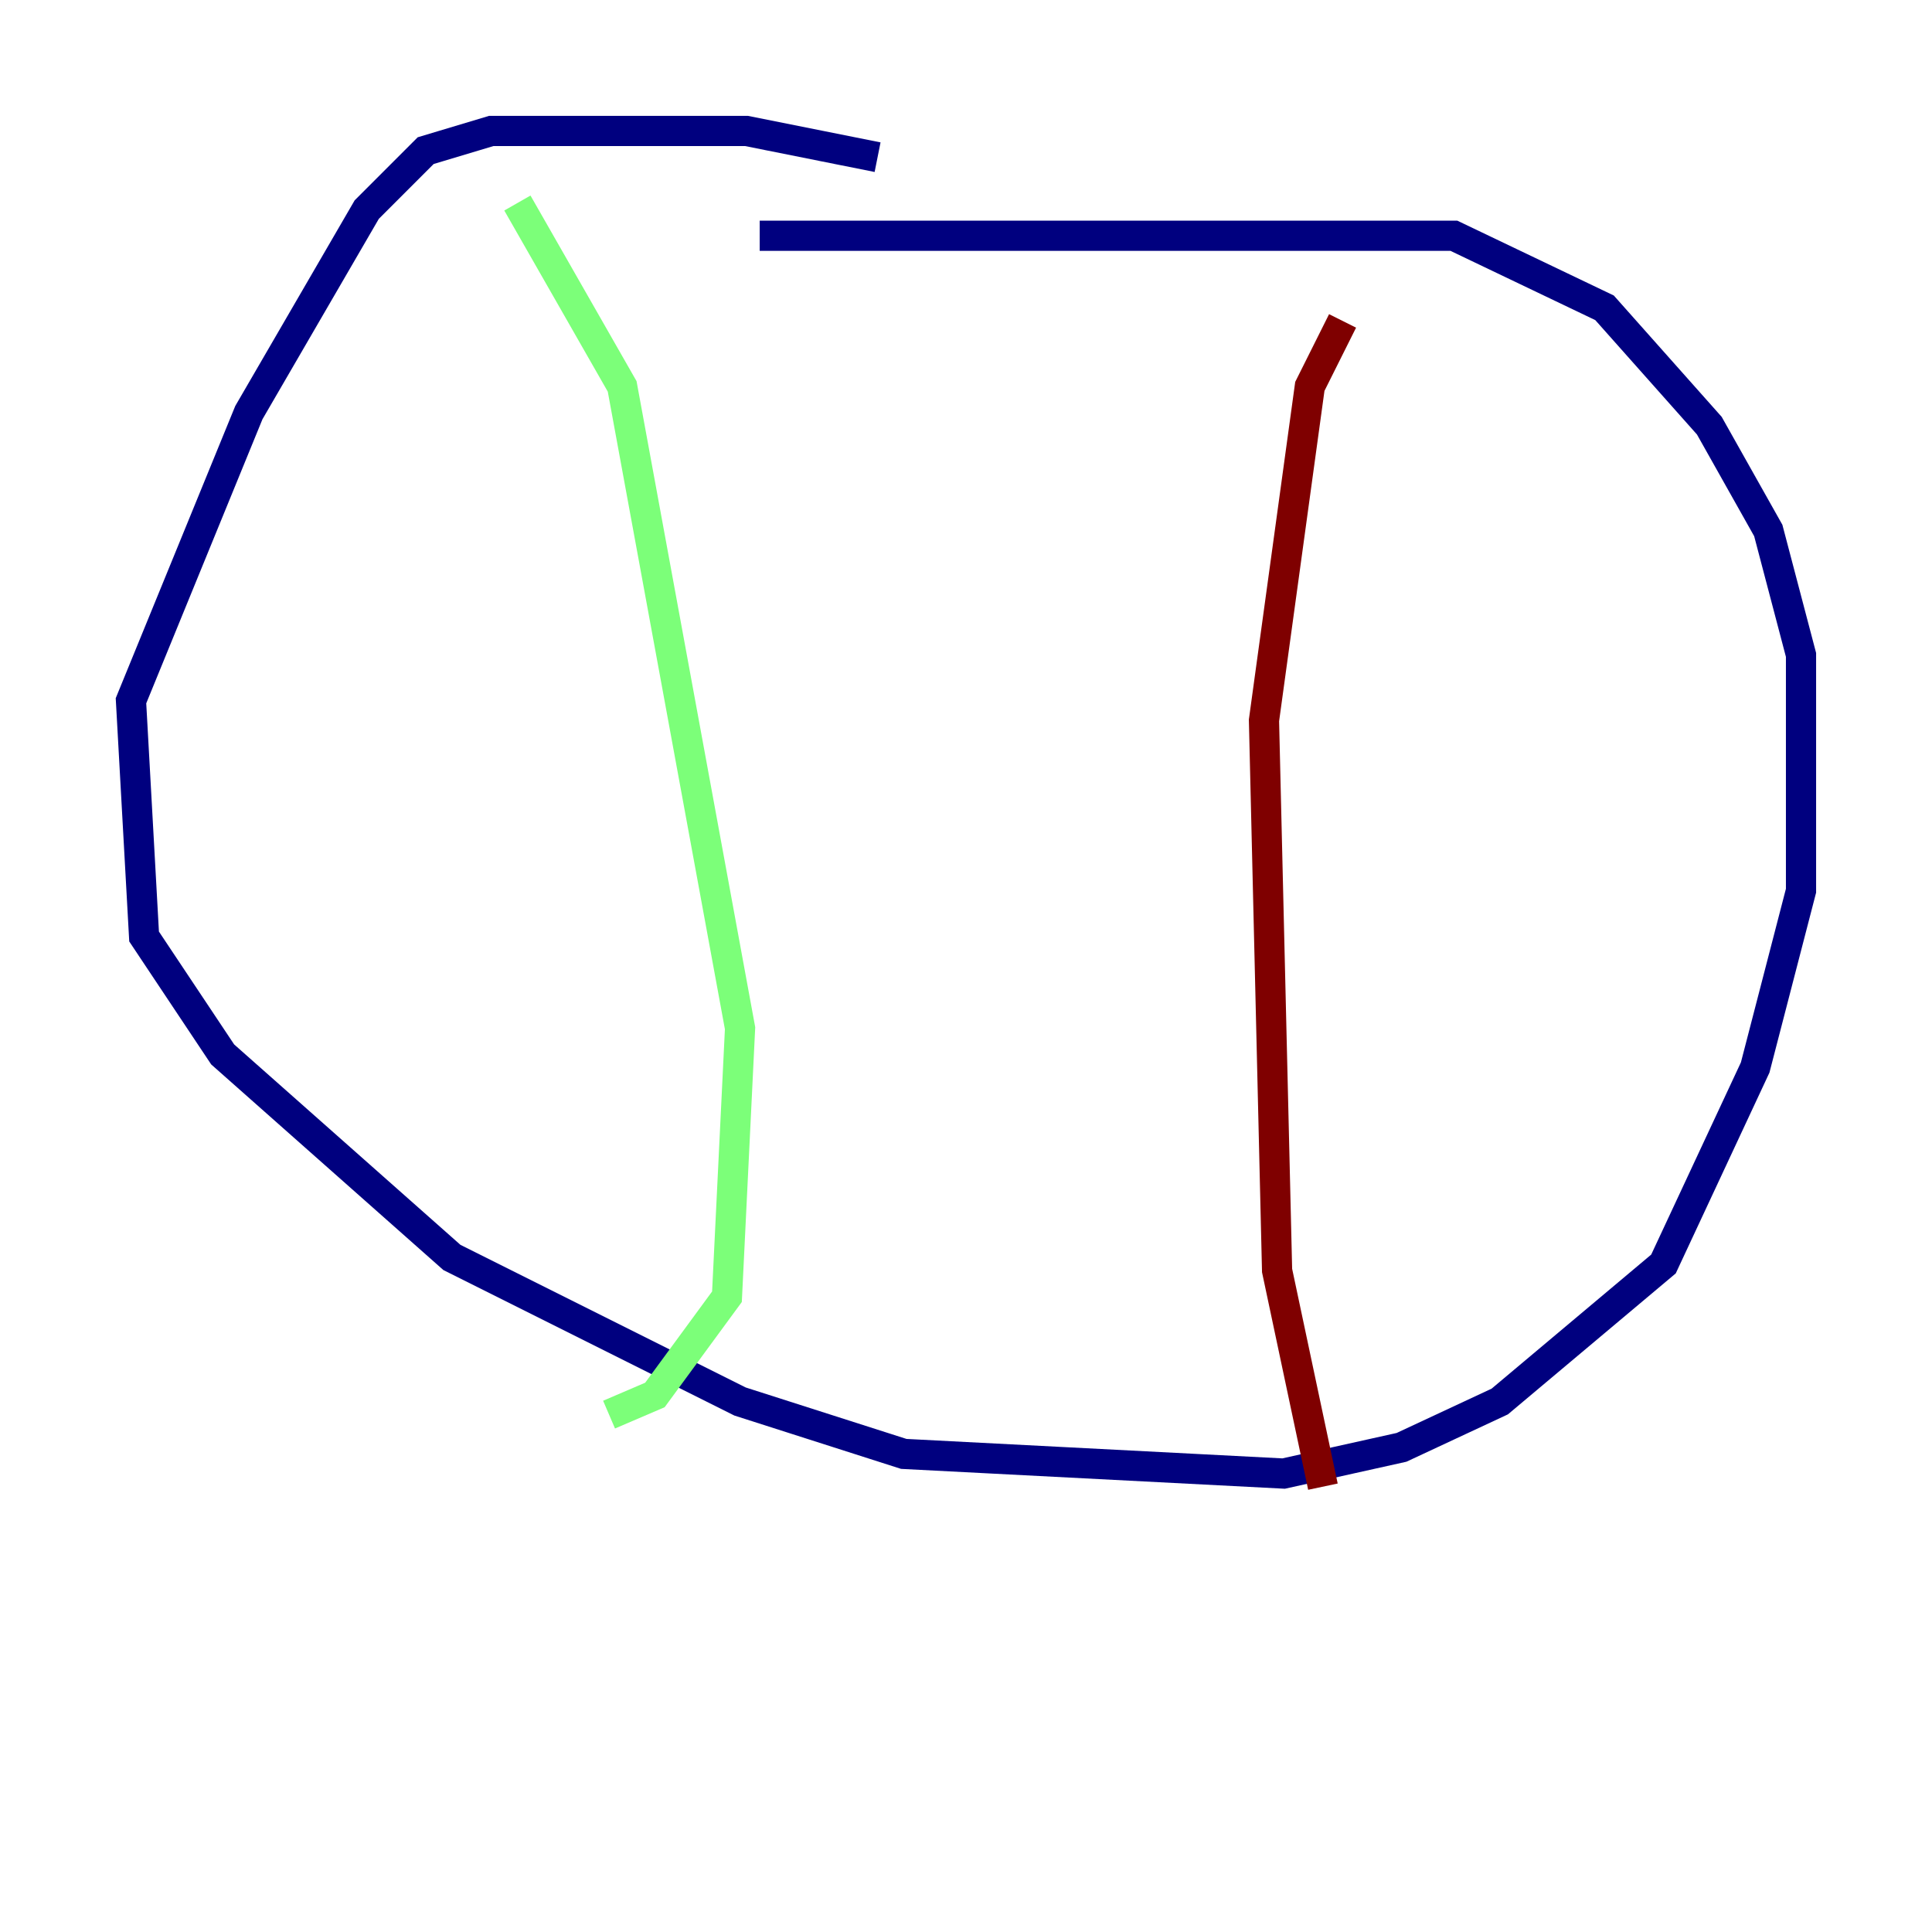 <?xml version="1.0" encoding="utf-8" ?>
<svg baseProfile="tiny" height="128" version="1.2" viewBox="0,0,128,128" width="128" xmlns="http://www.w3.org/2000/svg" xmlns:ev="http://www.w3.org/2001/xml-events" xmlns:xlink="http://www.w3.org/1999/xlink"><defs /><polyline fill="none" points="58.142,10.414 49.464,8.678 32.542,8.678 28.203,9.98 24.298,13.885 16.488,27.336 8.678,46.427 9.546,62.047 14.752,69.858 29.939,83.308 49.031,92.854 59.878,96.325 85.044,97.627 92.854,95.891 99.363,92.854 110.21,83.742 116.285,70.725 119.322,59.01 119.322,43.39 117.153,35.146 113.248,28.203 106.305,20.393 96.325,15.62 50.332,15.62" stroke="#00007f" stroke-width="2" /><polyline fill="none" points="34.278,13.451 41.22,25.6 49.031,68.122 48.163,85.912 43.39,92.42 40.352,93.722" stroke="#7cff79" stroke-width="2" /><polyline fill="none" points="88.949,21.261 86.78,25.6 83.742,47.729 84.61,84.176 87.647,98.495" stroke="#7f0000" stroke-width="2" /></svg>